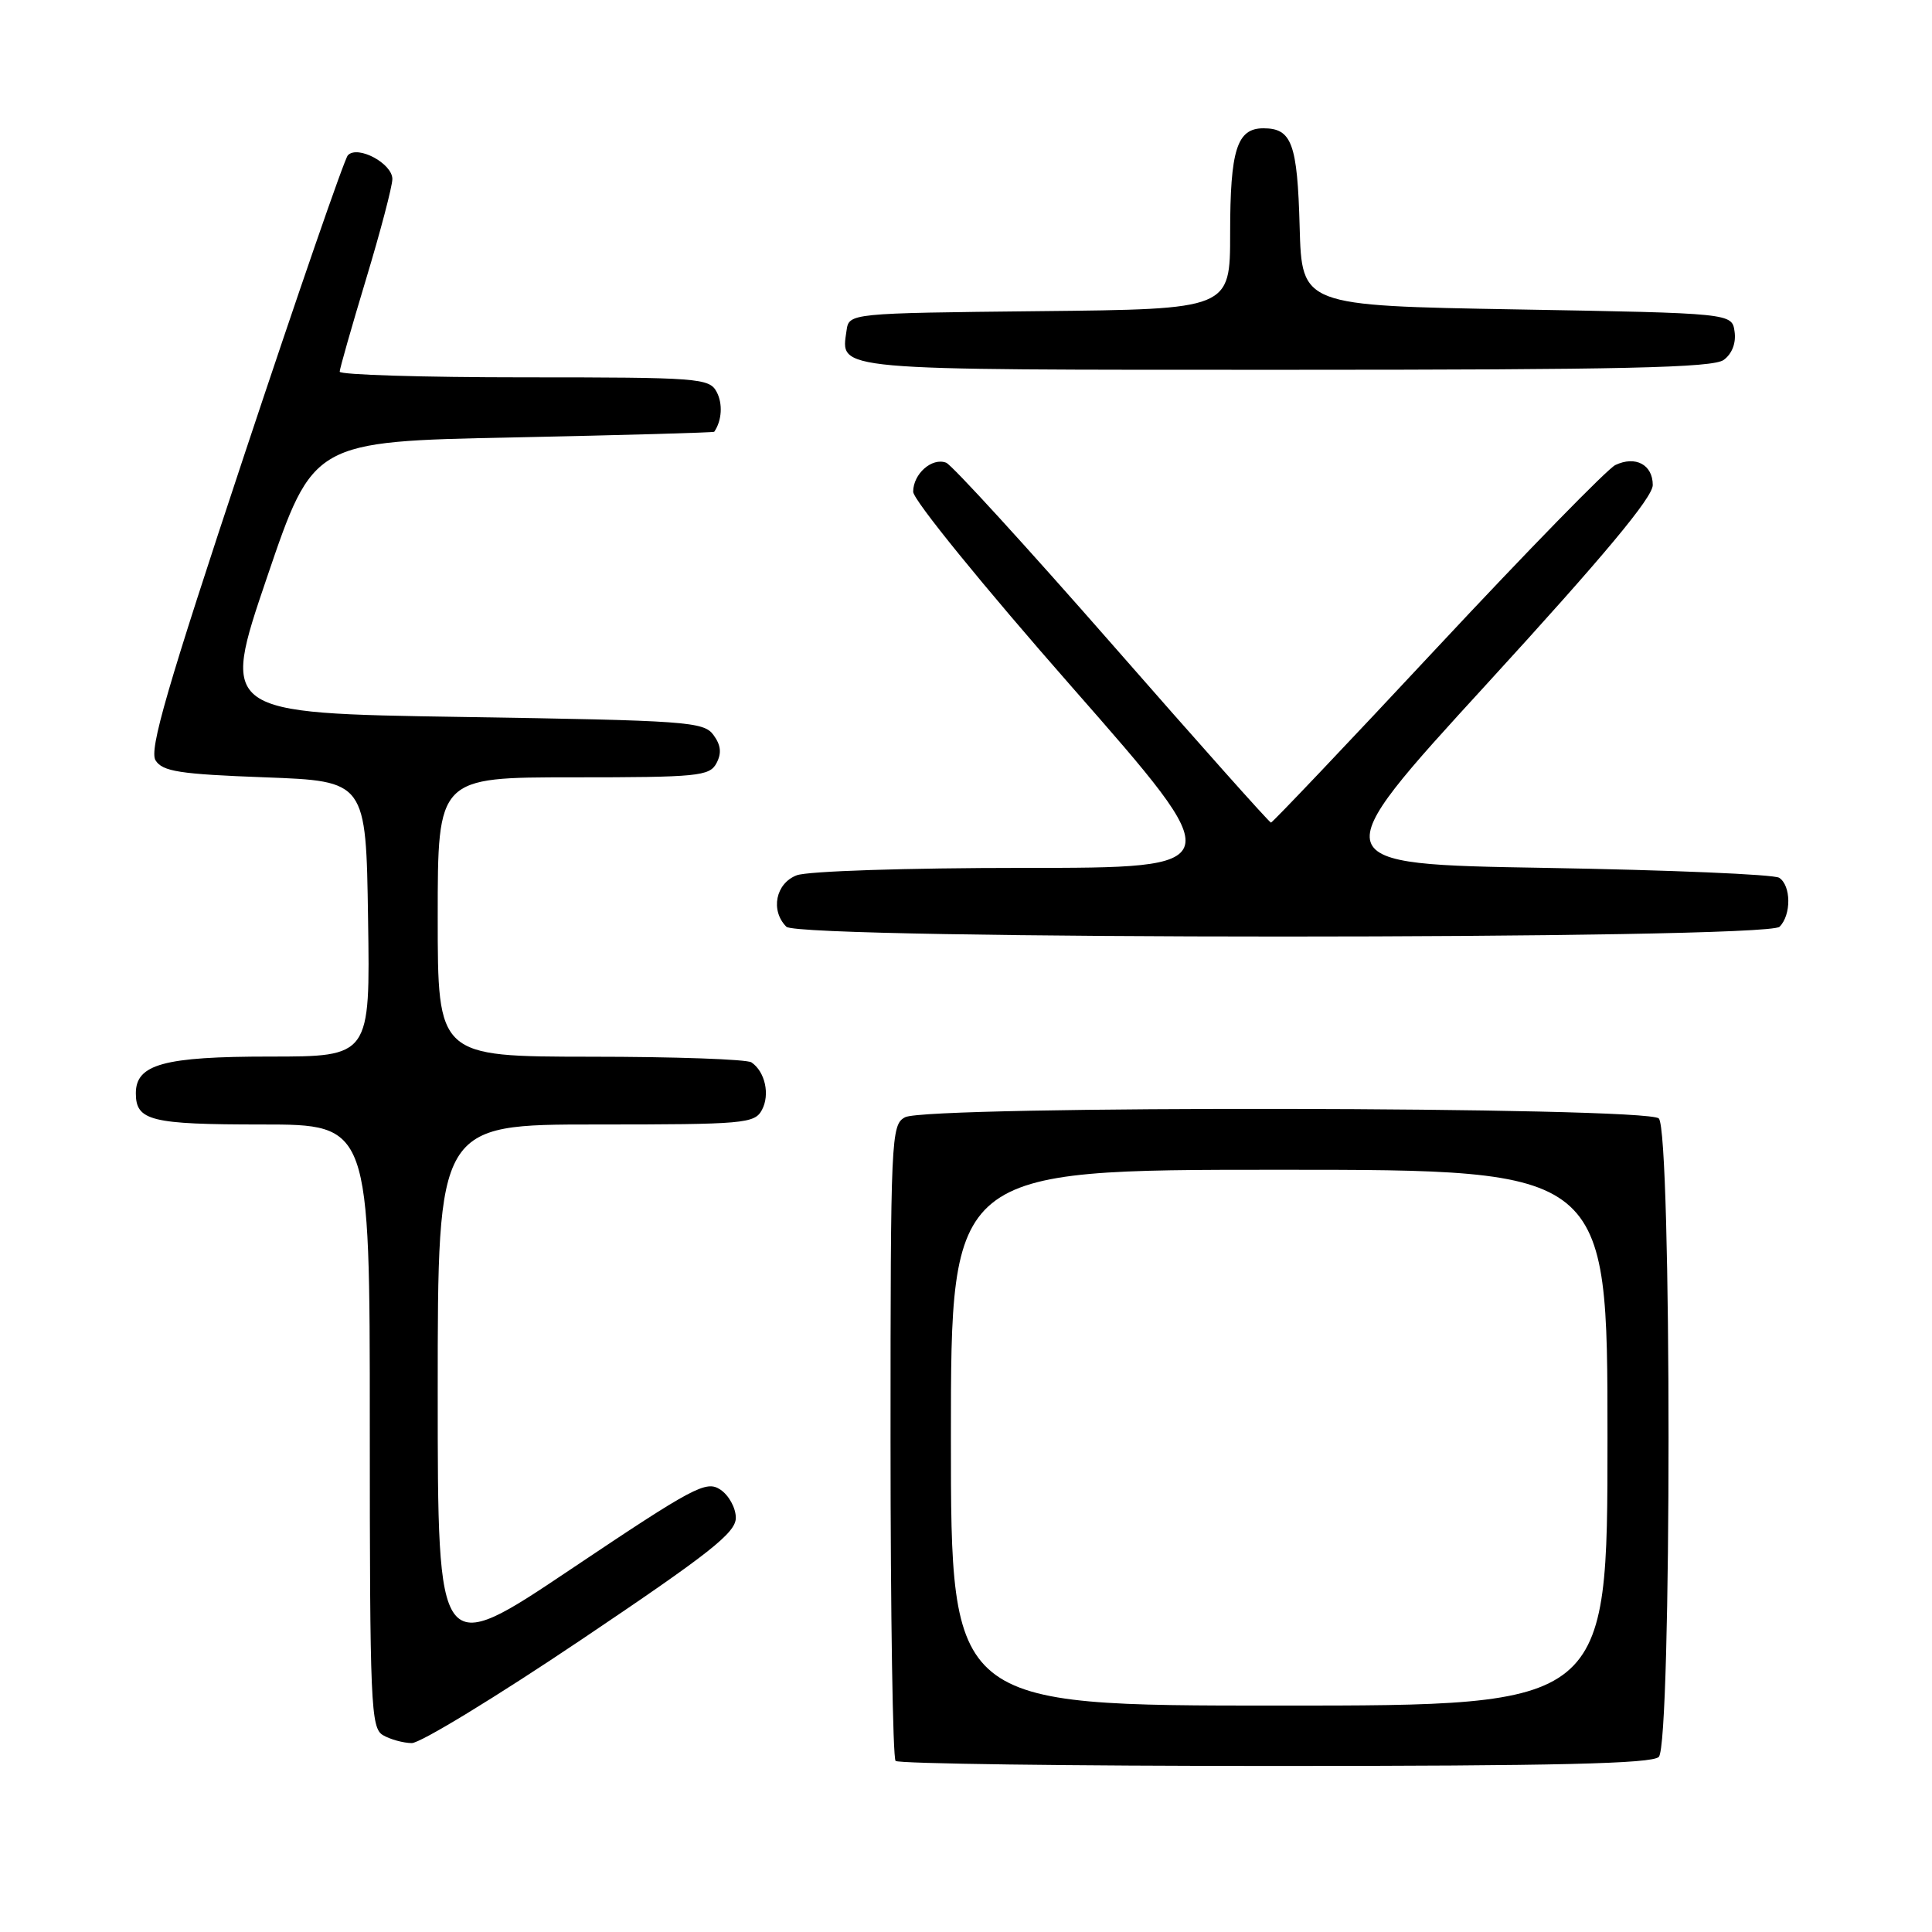 <?xml version="1.0" encoding="UTF-8" standalone="no"?>
<!DOCTYPE svg PUBLIC "-//W3C//DTD SVG 1.1//EN" "http://www.w3.org/Graphics/SVG/1.1/DTD/svg11.dtd" >
<svg xmlns="http://www.w3.org/2000/svg" xmlns:xlink="http://www.w3.org/1999/xlink" version="1.1" viewBox="0 0 256 256">
 <g >
 <path fill="currentColor"
d=" M 219.80 232.80 C 221.52 231.08 221.52 149.92 219.80 148.20 C 218.22 146.62 122.87 146.46 119.93 148.04 C 118.07 149.03 118.00 150.57 118.00 190.87 C 118.00 213.86 118.30 232.97 118.67 233.33 C 119.03 233.70 141.67 234.00 168.97 234.00 C 206.24 234.00 218.90 233.70 219.80 232.80 Z  M 77.05 217.25 C 94.06 205.81 97.50 203.10 97.50 201.12 C 97.50 199.81 96.58 198.13 95.45 197.38 C 93.57 196.13 91.93 197.01 75.70 207.89 C 58.00 219.77 58.00 219.77 58.00 184.38 C 58.00 149.00 58.00 149.00 78.96 149.00 C 98.64 149.00 99.99 148.88 100.96 147.07 C 102.05 145.04 101.38 142.00 99.57 140.77 C 98.98 140.36 89.39 140.02 78.25 140.02 C 58.00 140.00 58.00 140.00 58.00 121.50 C 58.00 103.00 58.00 103.00 75.96 103.00 C 92.46 103.00 94.01 102.85 94.93 101.14 C 95.64 99.81 95.53 98.74 94.54 97.39 C 93.25 95.62 91.06 95.47 61.21 95.00 C 29.26 94.50 29.26 94.50 35.38 76.50 C 41.50 58.50 41.50 58.50 68.00 57.96 C 82.58 57.66 94.56 57.32 94.64 57.21 C 95.66 55.73 95.79 53.48 94.96 51.93 C 93.99 50.10 92.60 50.00 69.46 50.00 C 56.01 50.00 45.00 49.66 45.01 49.25 C 45.02 48.84 46.59 43.33 48.50 37.00 C 50.41 30.68 51.98 24.70 51.99 23.73 C 52.00 21.66 47.38 19.19 46.09 20.58 C 45.63 21.08 39.46 38.94 32.38 60.25 C 22.12 91.15 19.74 99.36 20.61 100.75 C 21.54 102.23 23.79 102.58 35.11 103.00 C 48.50 103.50 48.50 103.50 48.77 121.75 C 49.05 140.00 49.05 140.00 35.75 140.00 C 21.71 140.00 18.00 141.02 18.00 144.86 C 18.00 148.51 19.98 149.00 34.70 149.00 C 49.00 149.00 49.00 149.00 49.00 188.95 C 49.00 225.94 49.13 228.98 50.75 229.92 C 51.71 230.48 53.42 230.95 54.55 230.97 C 55.68 230.99 65.81 224.81 77.05 217.25 Z  M 235.80 122.80 C 237.37 121.23 237.34 117.34 235.75 116.31 C 235.06 115.86 221.15 115.28 204.83 115.00 C 175.15 114.50 175.15 114.50 197.08 90.55 C 212.52 73.68 219.00 65.91 219.00 64.27 C 219.00 61.57 216.71 60.35 214.04 61.62 C 213.02 62.10 202.42 72.96 190.48 85.75 C 178.55 98.54 168.61 109.00 168.41 109.00 C 168.20 109.00 158.75 98.39 147.40 85.42 C 136.05 72.46 126.14 61.61 125.37 61.31 C 123.49 60.59 121.00 62.79 121.00 65.16 C 121.00 66.24 130.28 77.65 142.04 91.04 C 163.07 115.00 163.07 115.00 135.60 115.00 C 120.17 115.00 107.01 115.43 105.57 115.98 C 102.78 117.04 102.05 120.65 104.20 122.80 C 105.93 124.53 234.07 124.53 235.80 122.80 Z  M 228.40 47.69 C 229.50 46.89 230.06 45.45 229.84 43.94 C 229.50 41.50 229.50 41.50 201.00 41.00 C 172.50 40.50 172.50 40.50 172.21 30.06 C 171.91 19.00 171.17 17.00 167.41 17.00 C 163.90 17.00 163.00 19.84 163.00 30.92 C 163.00 40.97 163.00 40.97 137.75 41.23 C 112.50 41.50 112.50 41.50 112.17 43.81 C 111.42 49.15 109.75 49.00 170.43 49.00 C 215.09 49.00 226.98 48.73 228.40 47.69 Z  M 126.00 190.50 C 126.00 155.00 126.00 155.00 169.50 155.00 C 213.00 155.00 213.00 155.00 213.00 190.50 C 213.00 226.00 213.00 226.00 169.50 226.00 C 126.00 226.00 126.00 226.00 126.00 190.50 Z "/>
</g>
</svg>